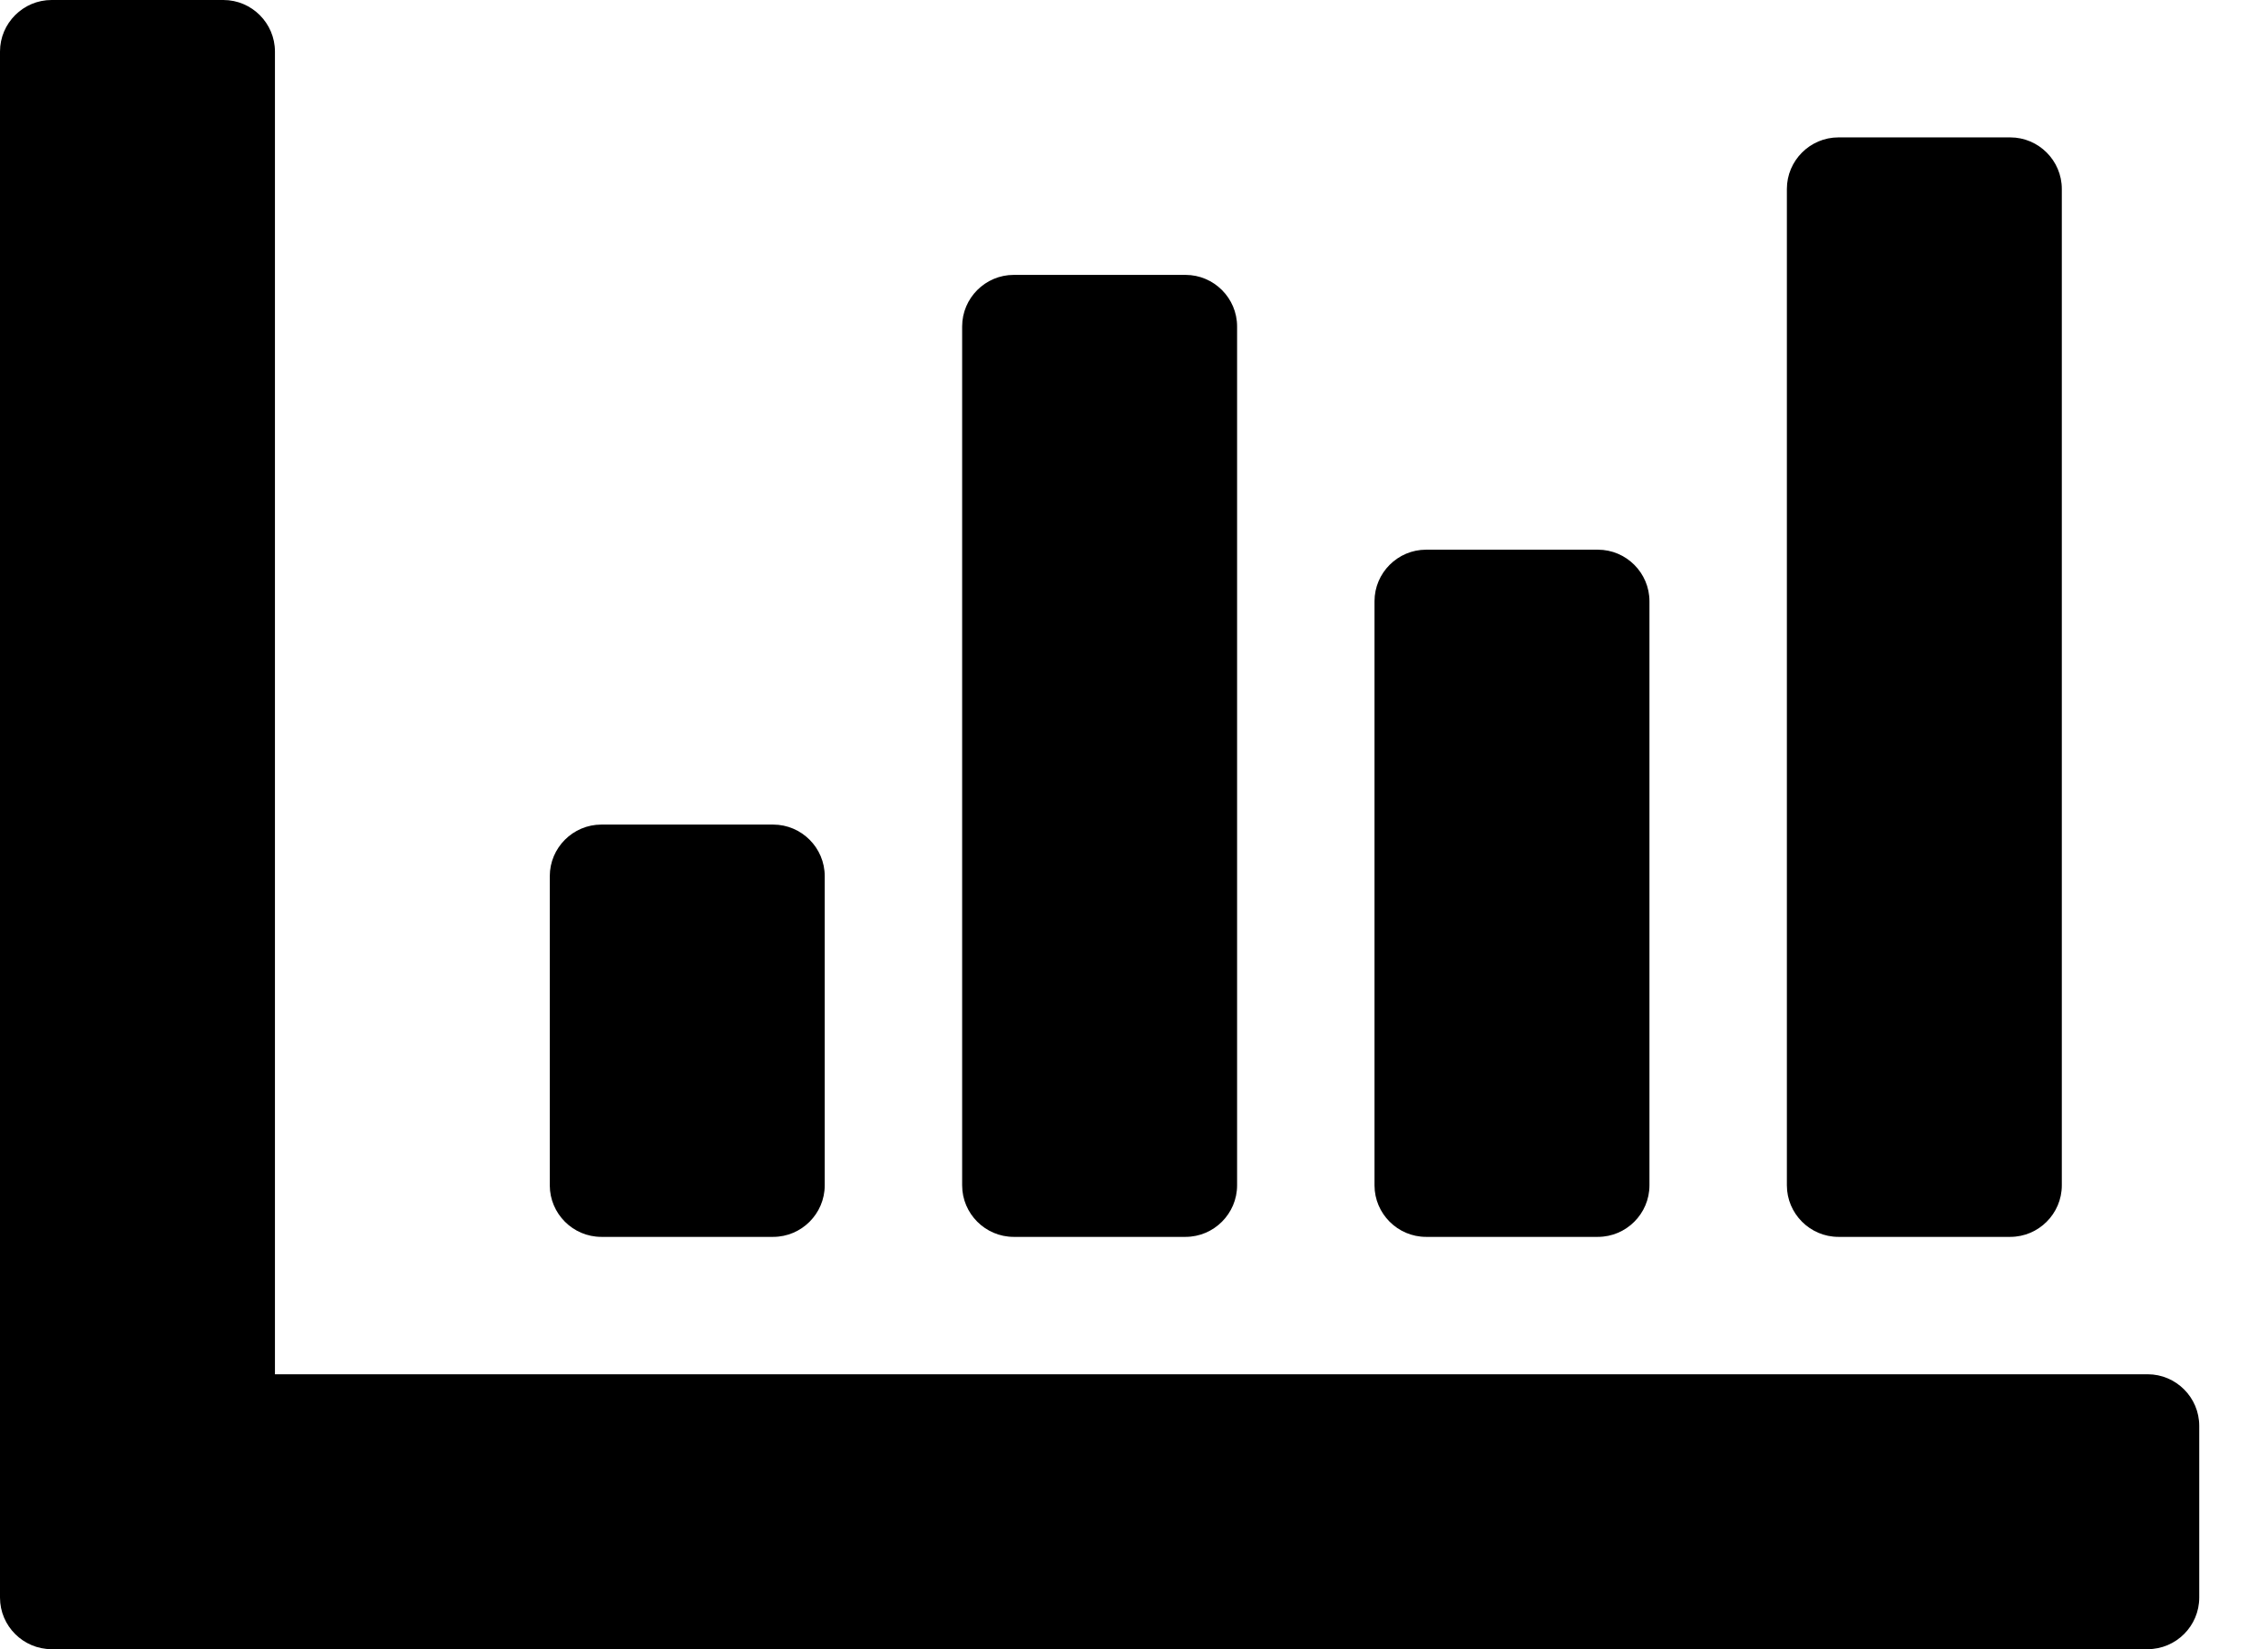 <svg width="22" height="16" viewBox="0 0 22 16" fill="none" xmlns="http://www.w3.org/2000/svg">
<path d="M20.833 13.333C21.108 13.333 21.333 13.558 21.333 13.833V15.5C21.333 15.775 21.108 16 20.833 16H0.5C0.225 16 0 15.775 0 15.5V0.5C0 0.225 0.225 0 0.5 0H2.167C2.442 0 2.667 0.225 2.667 0.5V13.333H20.833ZM8 11.5V8.5C8 8.225 7.775 8 7.5 8H5.833C5.558 8 5.333 8.225 5.333 8.5V11.5C5.333 11.775 5.558 12 5.833 12H7.5C7.775 12 8 11.775 8 11.5ZM16 11.5V5.833C16 5.558 15.775 5.333 15.5 5.333H13.833C13.558 5.333 13.333 5.558 13.333 5.833V11.5C13.333 11.775 13.558 12 13.833 12H15.5C15.775 12 16 11.775 16 11.5ZM12 11.5V3.167C12 2.892 11.775 2.667 11.5 2.667H9.833C9.558 2.667 9.333 2.892 9.333 3.167V11.5C9.333 11.775 9.558 12 9.833 12H11.5C11.775 12 12 11.775 12 11.5ZM20 11.5V1.833C20 1.558 19.775 1.333 19.5 1.333H17.833C17.558 1.333 17.333 1.558 17.333 1.833V11.5C17.333 11.775 17.558 12 17.833 12H19.5C19.775 12 20 11.775 20 11.5Z" fill="black"/>
</svg>
